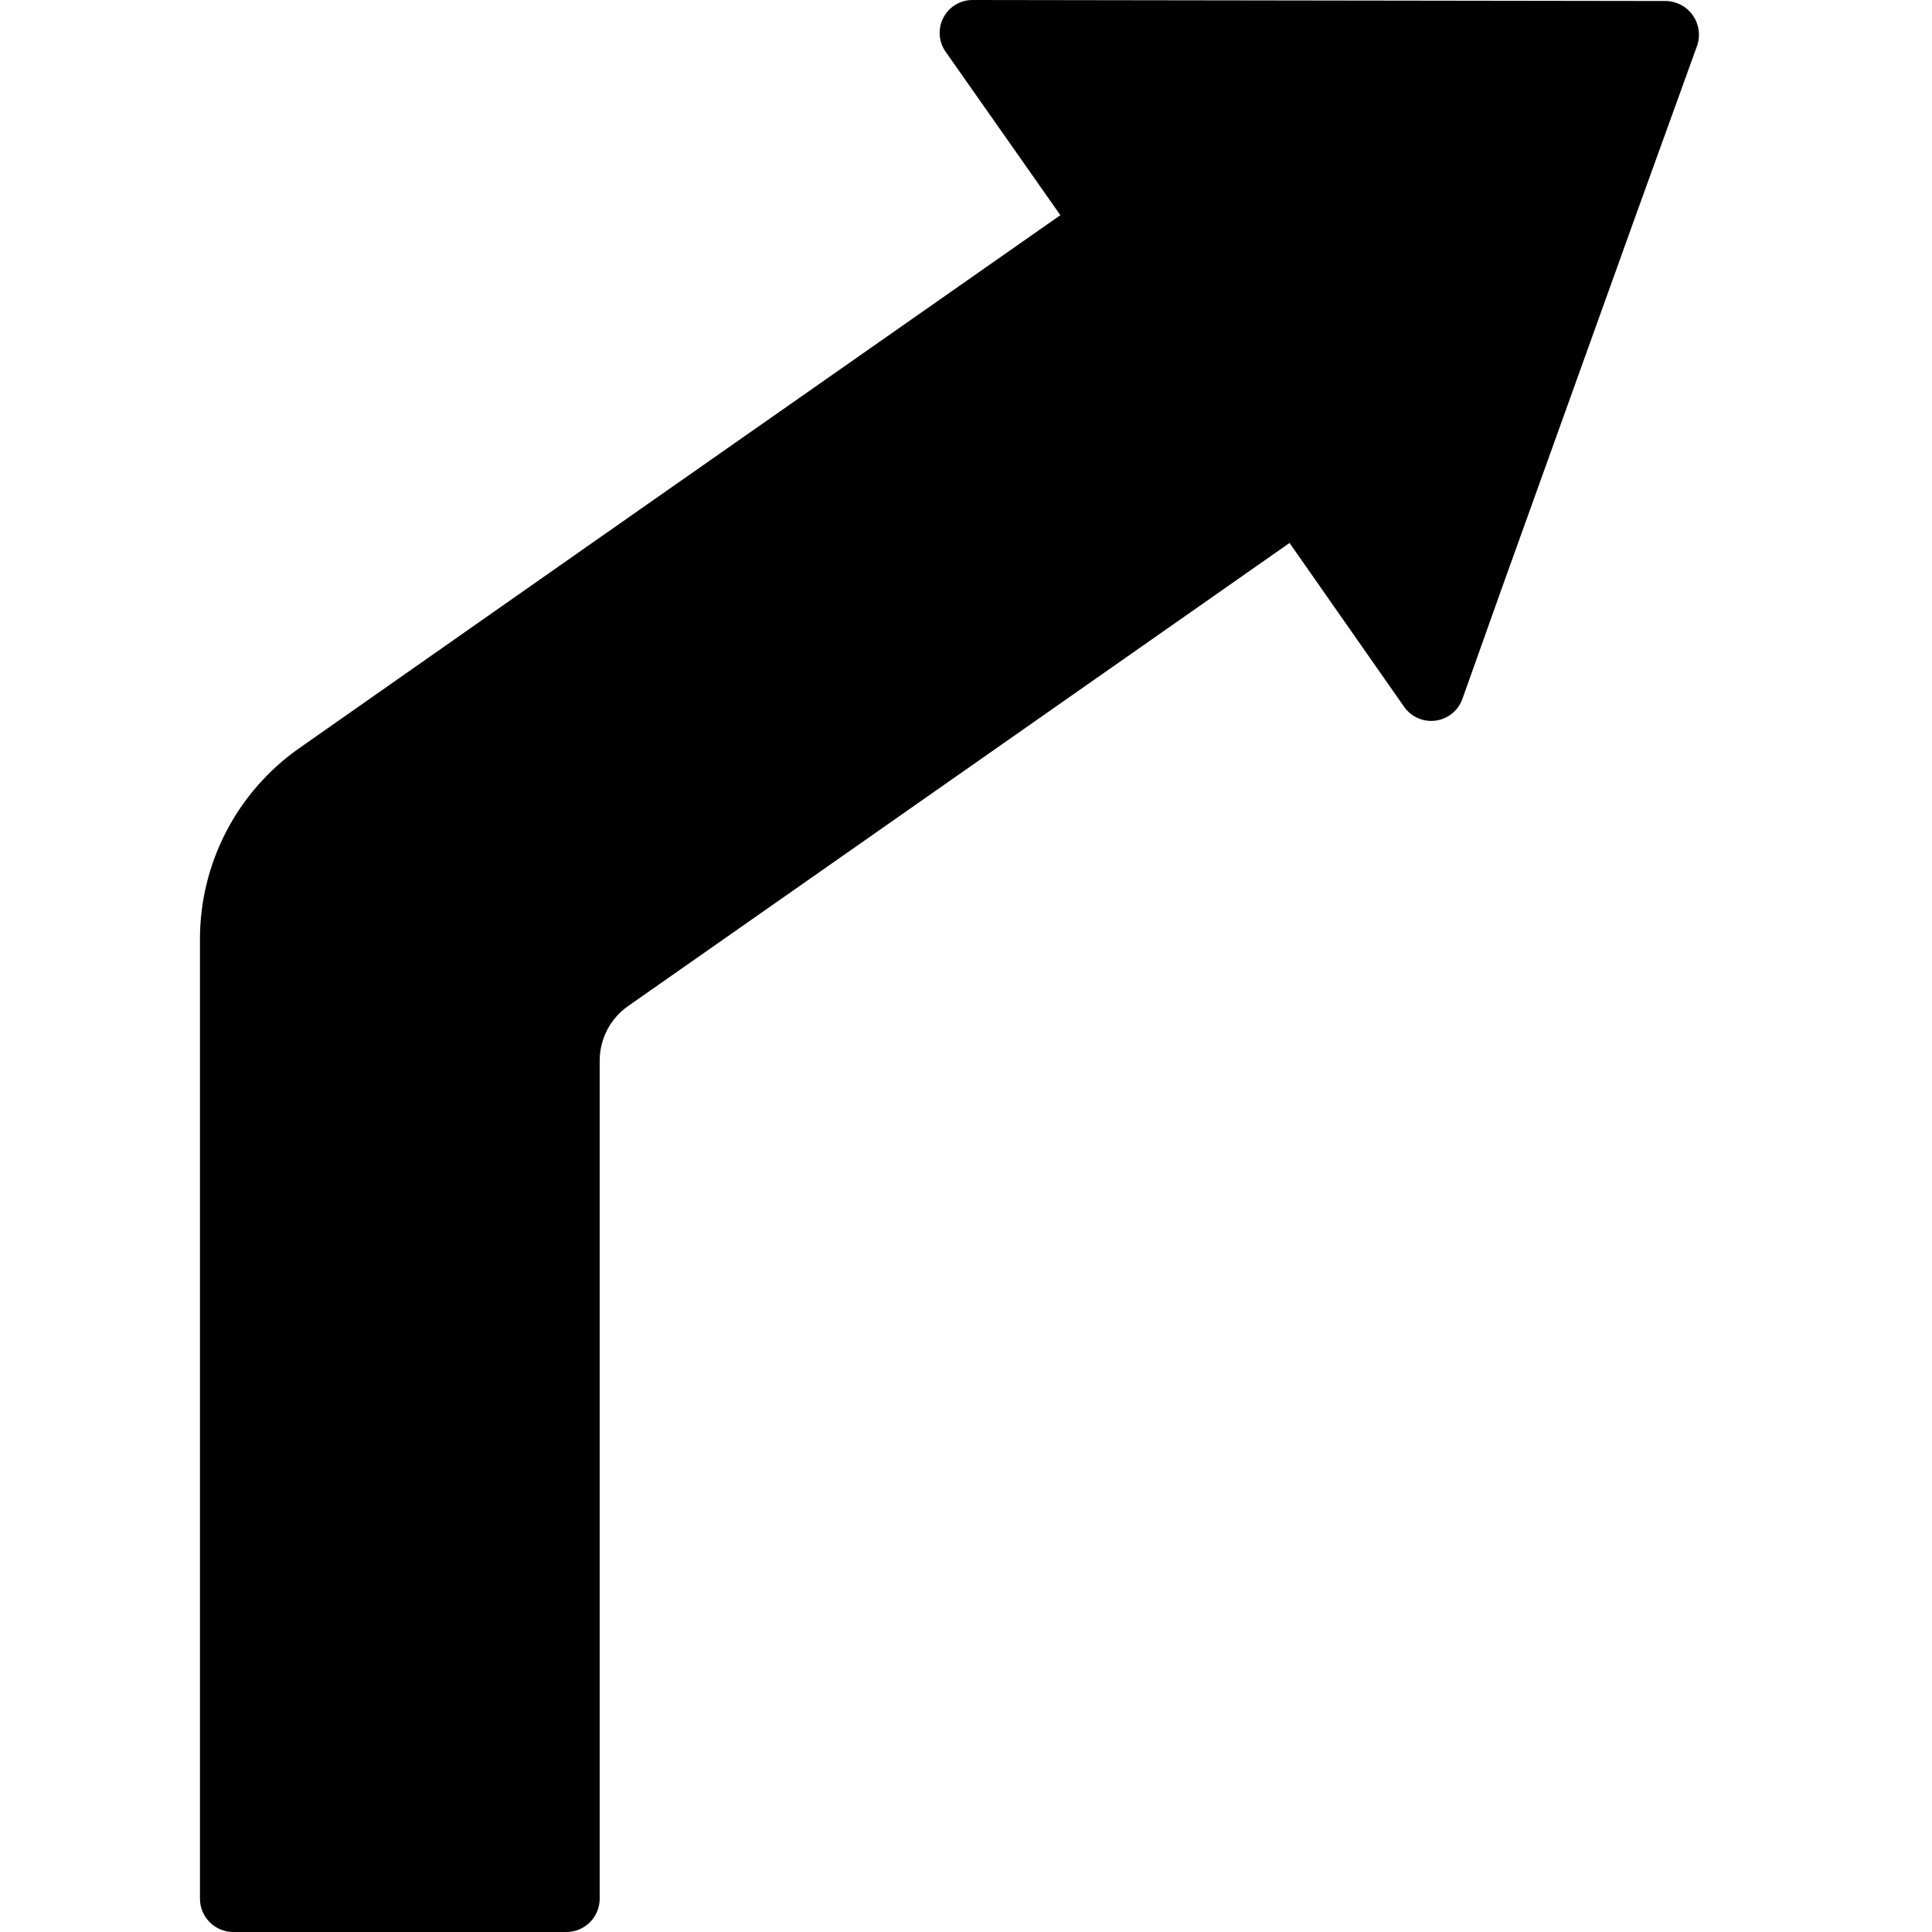 <?xml version="1.0" encoding="UTF-8" standalone="no"?>
<svg
   xmlns:dc="http://purl.org/dc/elements/1.1/"
   xmlns:cc="http://creativecommons.org/ns#"
   xmlns:rdf="http://www.w3.org/1999/02/22-rdf-syntax-ns#"
   xmlns:svg="http://www.w3.org/2000/svg"
   xmlns="http://www.w3.org/2000/svg"
   xmlns:sodipodi="http://sodipodi.sourceforge.net/DTD/sodipodi-0.dtd"
   xmlns:inkscape="http://www.inkscape.org/namespaces/inkscape"
   height="512"
   viewBox="0 0 46 58"
   width="512"
   version="1.1"
   id="svg836"
   sodipodi:docname="right-turn (1).svg"
   inkscape:version="1.0.1 (c497b03c, 2020-09-10)">
  <defs
     id="defs840" />
  <sodipodi:namedview
     pagecolor="#ffffff"
     bordercolor="#666666"
     borderopacity="1"
     objecttolerance="10"
     gridtolerance="10"
     guidetolerance="10"
     inkscape:pageopacity="0"
     inkscape:pageshadow="2"
     inkscape:window-width="776"
     inkscape:window-height="480"
     id="namedview838"
     showgrid="false"
     inkscape:zoom="1.390625"
     inkscape:cx="256"
     inkscape:cy="256"
     inkscape:window-x="0"
     inkscape:window-y="23"
     inkscape:window-maximized="0"
     inkscape:current-layer="svg836" />
  <g
     id="Page-1"
     fill="none"
     fill-rule="evenodd"
     transform="matrix(-1,0,0,1,45.007,0)">
    <g
       id="014---Left-Turn-Arrow"
       fill="#000000"
       fill-rule="nonzero">
      <path
         id="Shape"
         d="m 1.894,6.45 4.06,11.3 1.15,3.23 c 0.124,0.351 0.433,0.603 0.802,0.653 C 8.274,21.684 8.64,21.524 8.854,21.22 l 3.44,-4.92 19.857,13.903 c 0.535,0.374 0.853,0.986 0.853,1.638 V 57 c 0,0.552 0.448,1 1,1 h 10 c 0.552,0 1,-0.448 1,-1 V 28.192 C 45.004,25.909 43.891,23.77 42.022,22.46 L 33.004,16.14 19.174,6.46 22.614,1.56 C 22.83,1.258 22.858,0.861 22.687,0.532 22.516,0.203 22.175,-0.003 21.804,0 L 0.984,0.03 C 0.665,0.04 0.369,0.2 0.186,0.462 0.003,0.724 -0.046,1.057 0.054,1.36 Z" />
    </g>
  </g>
</svg>
